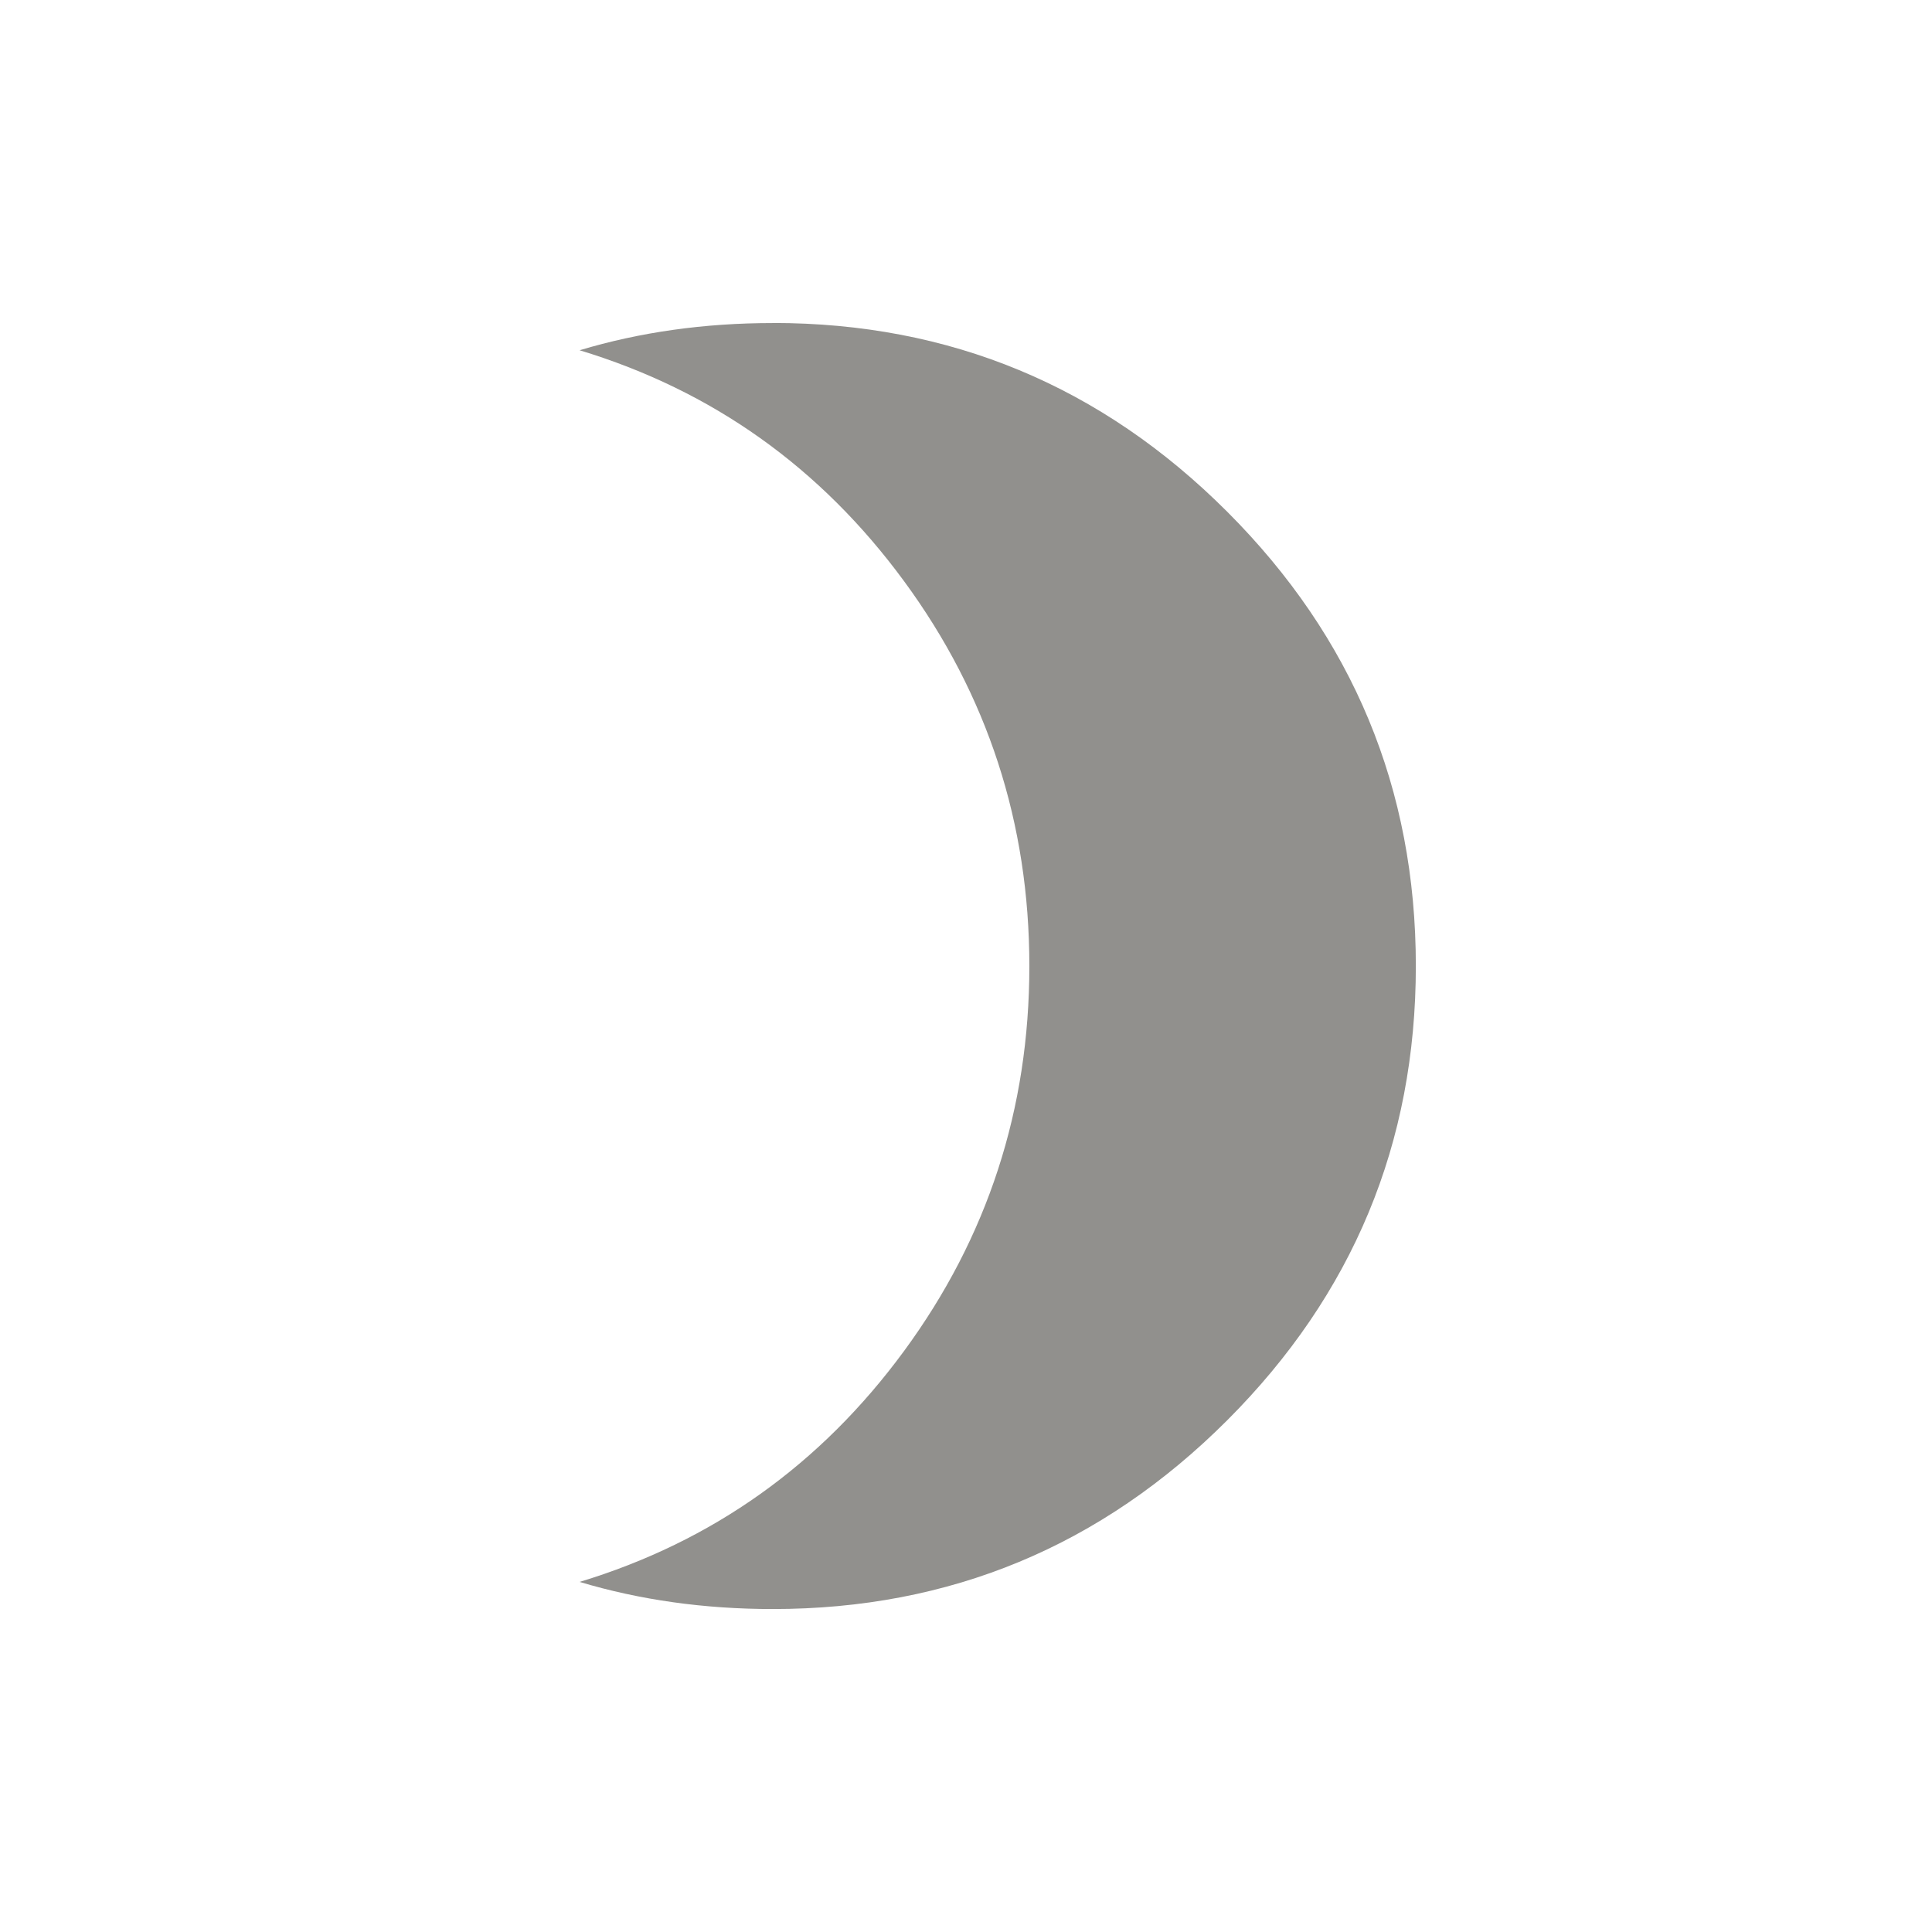 <!-- Generated by IcoMoon.io -->
<svg version="1.1" xmlns="http://www.w3.org/2000/svg" width="24" height="24" viewBox="0 0 24 24">
<title>brightness_3</title>
<path fill="#91908d" d="M9.6 4.012q3.3 0 5.644 2.344t2.344 5.644-2.344 5.644-5.644 2.344q-1.275 0-2.4-0.337 2.475-0.75 4.031-2.869t1.556-4.781-1.556-4.781-4.031-2.869q1.125-0.338 2.4-0.338z"></path>
</svg>

